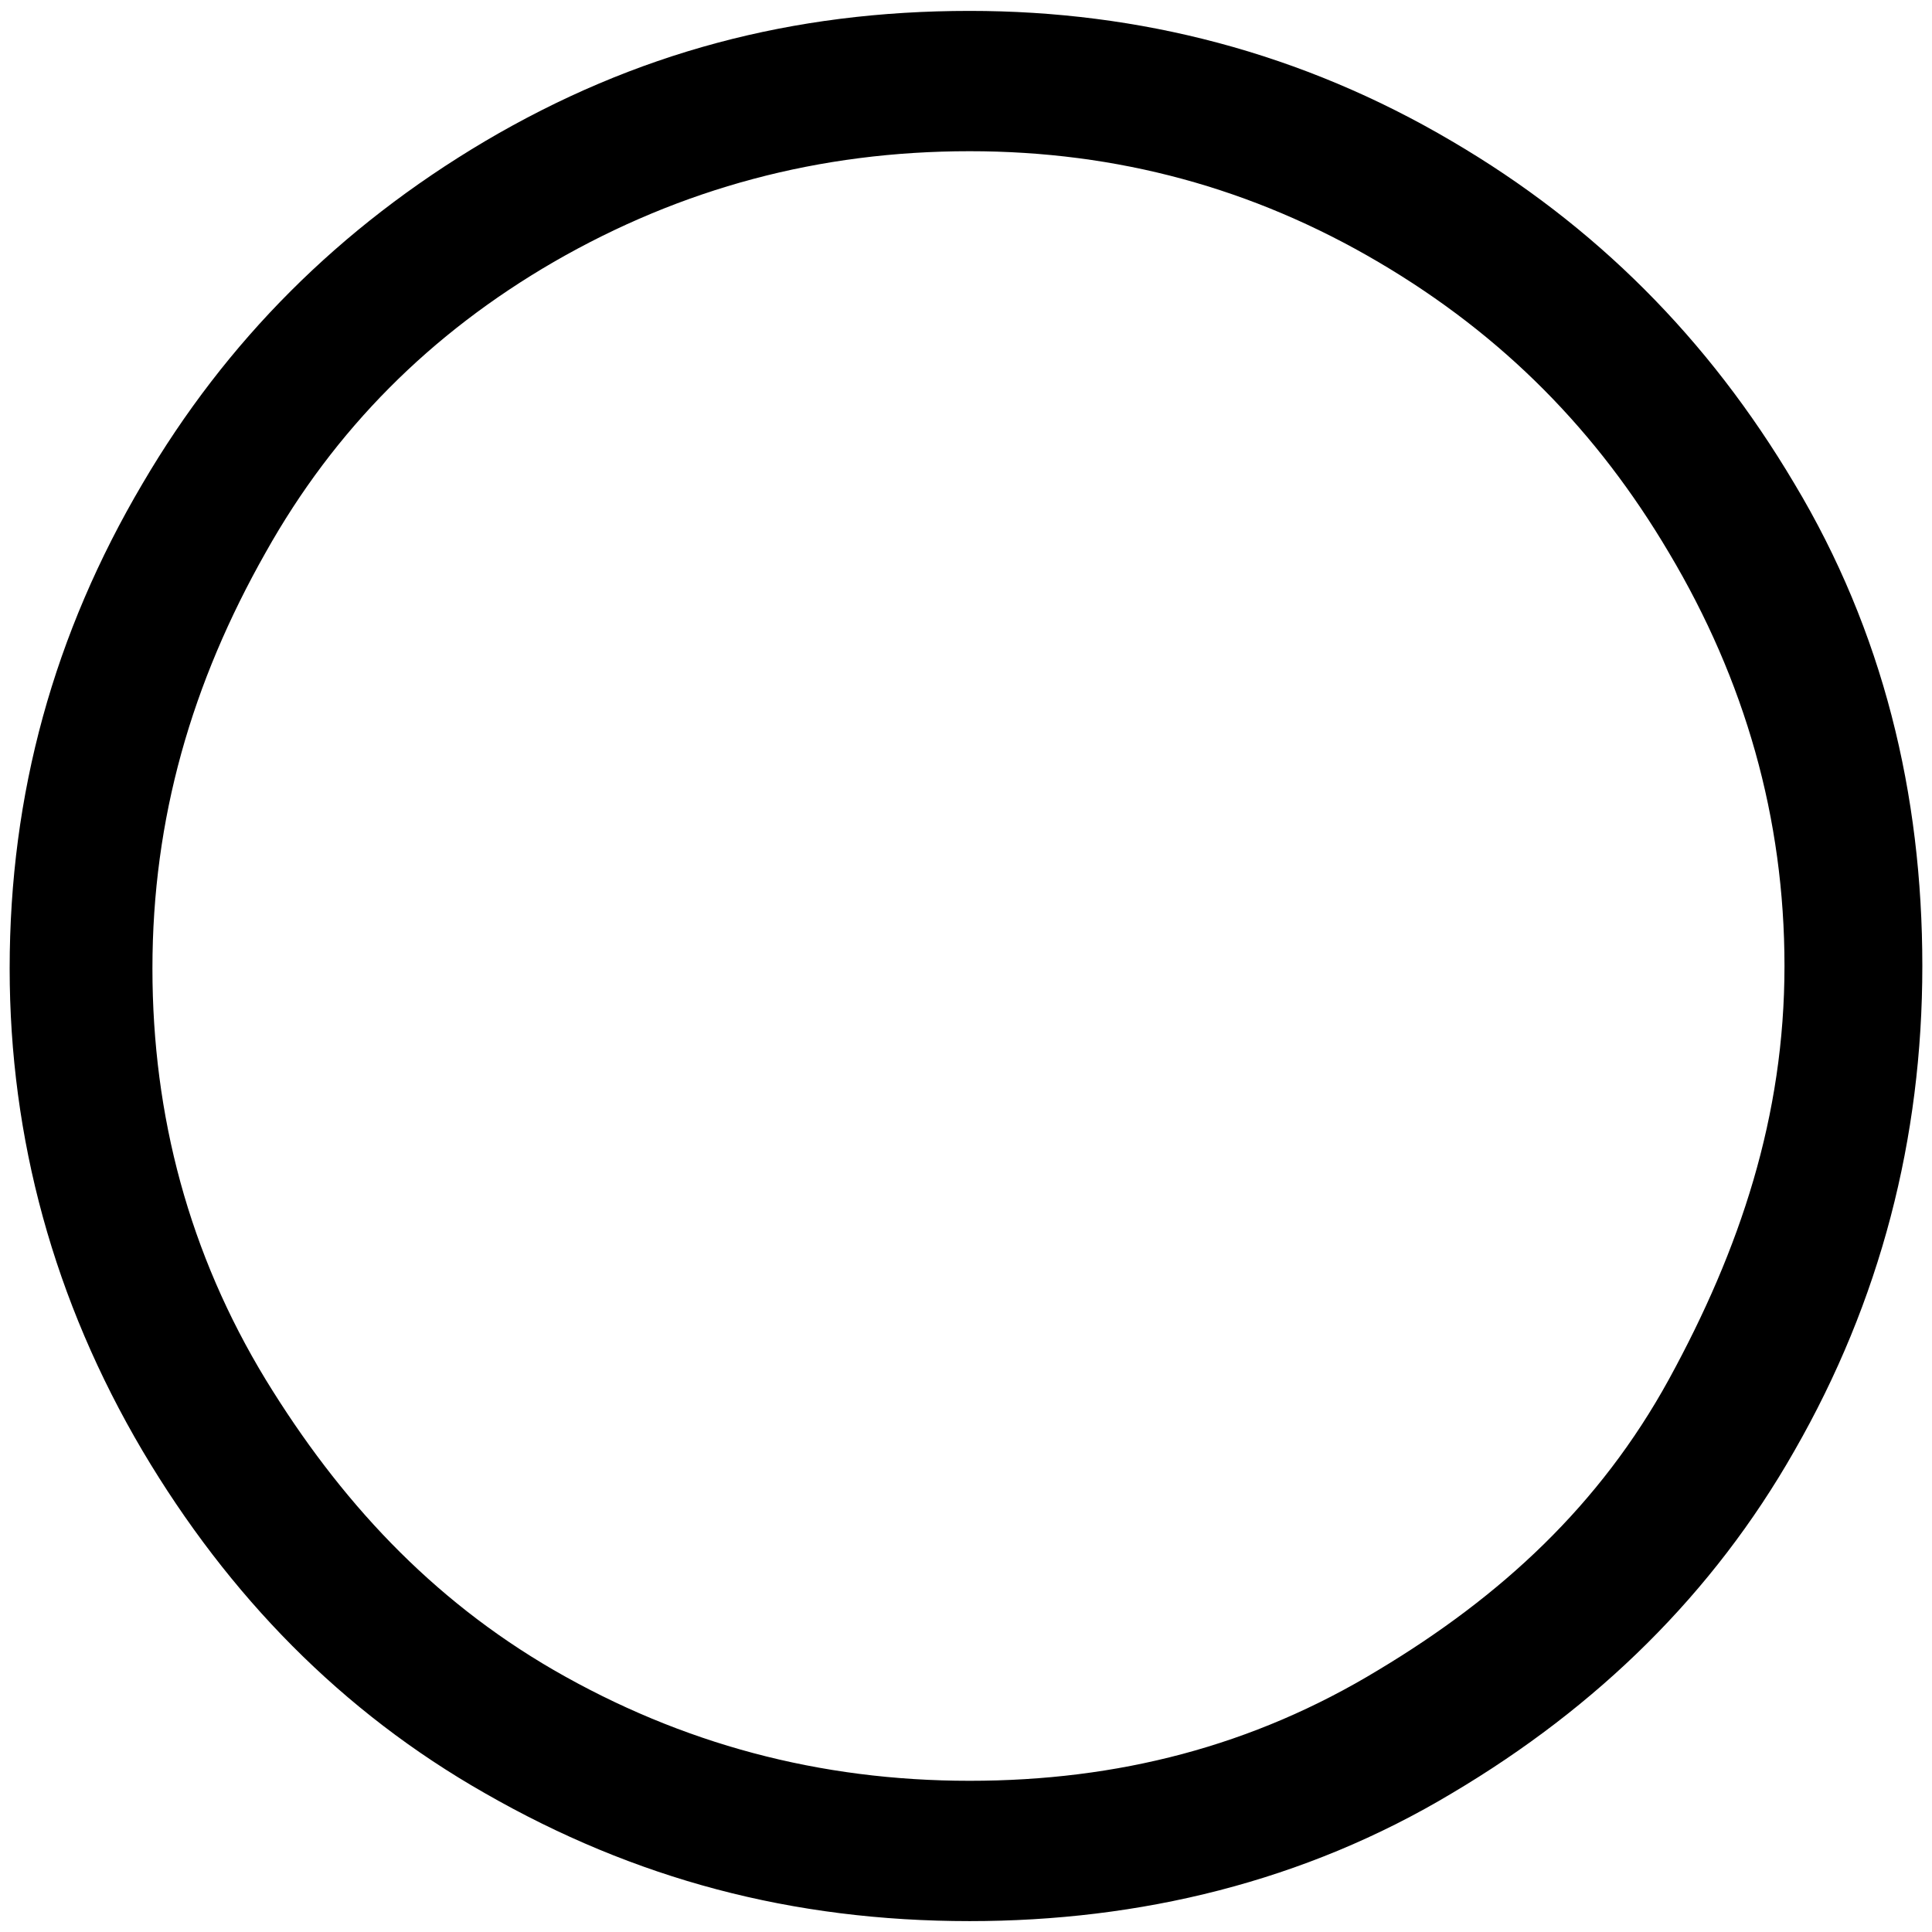 <svg xmlns="http://www.w3.org/2000/svg" width="1000" height="1000">
  <path d="M73.803 250.273c43.32-73.9 101.93-132.51 177.103-177.104C328.628 27.301 410.172 5.64 501.91 5.64c87.914 0 172.007 21.66 249.729 67.53 73.899 43.32 132.509 101.93 177.103 177.103 45.869 76.448 66.255 160.54 66.255 249.729 0 89.189-21.66 173.281-66.255 251.003-42.046 73.9-101.93 132.51-177.103 177.104-76.448 45.869-161.815 66.255-249.73 66.255-91.737 0-173.28-21.66-251.003-66.255-73.9-42.046-132.509-101.93-177.103-177.104C27.933 673.283 5 589.191 5 501.276c0-90.463 22.934-173.281 68.803-251.003zm5.096 251.003c0 76.448 19.112 147.799 58.61 212.78 38.224 62.432 85.367 113.397 149.073 150.347 66.255 38.223 137.606 57.335 215.328 57.335 76.447 0 146.524-17.837 211.505-57.335 63.706-38.224 114.671-85.367 150.347-150.347 36.95-67.53 59.884-136.332 59.884-214.054 0-76.448-20.386-147.799-59.884-214.053-36.95-62.433-85.367-112.124-150.347-150.348-64.98-38.223-135.058-57.335-211.505-57.335-77.722 0-149.073 19.112-215.328 57.335-63.707 36.95-113.397 86.641-149.073 150.348-38.224 67.528-58.61 137.605-58.61 215.327z" style="fill:#000;fill-opacity:1;fill-rule:nonzero;stroke:none;"/>
</svg>
